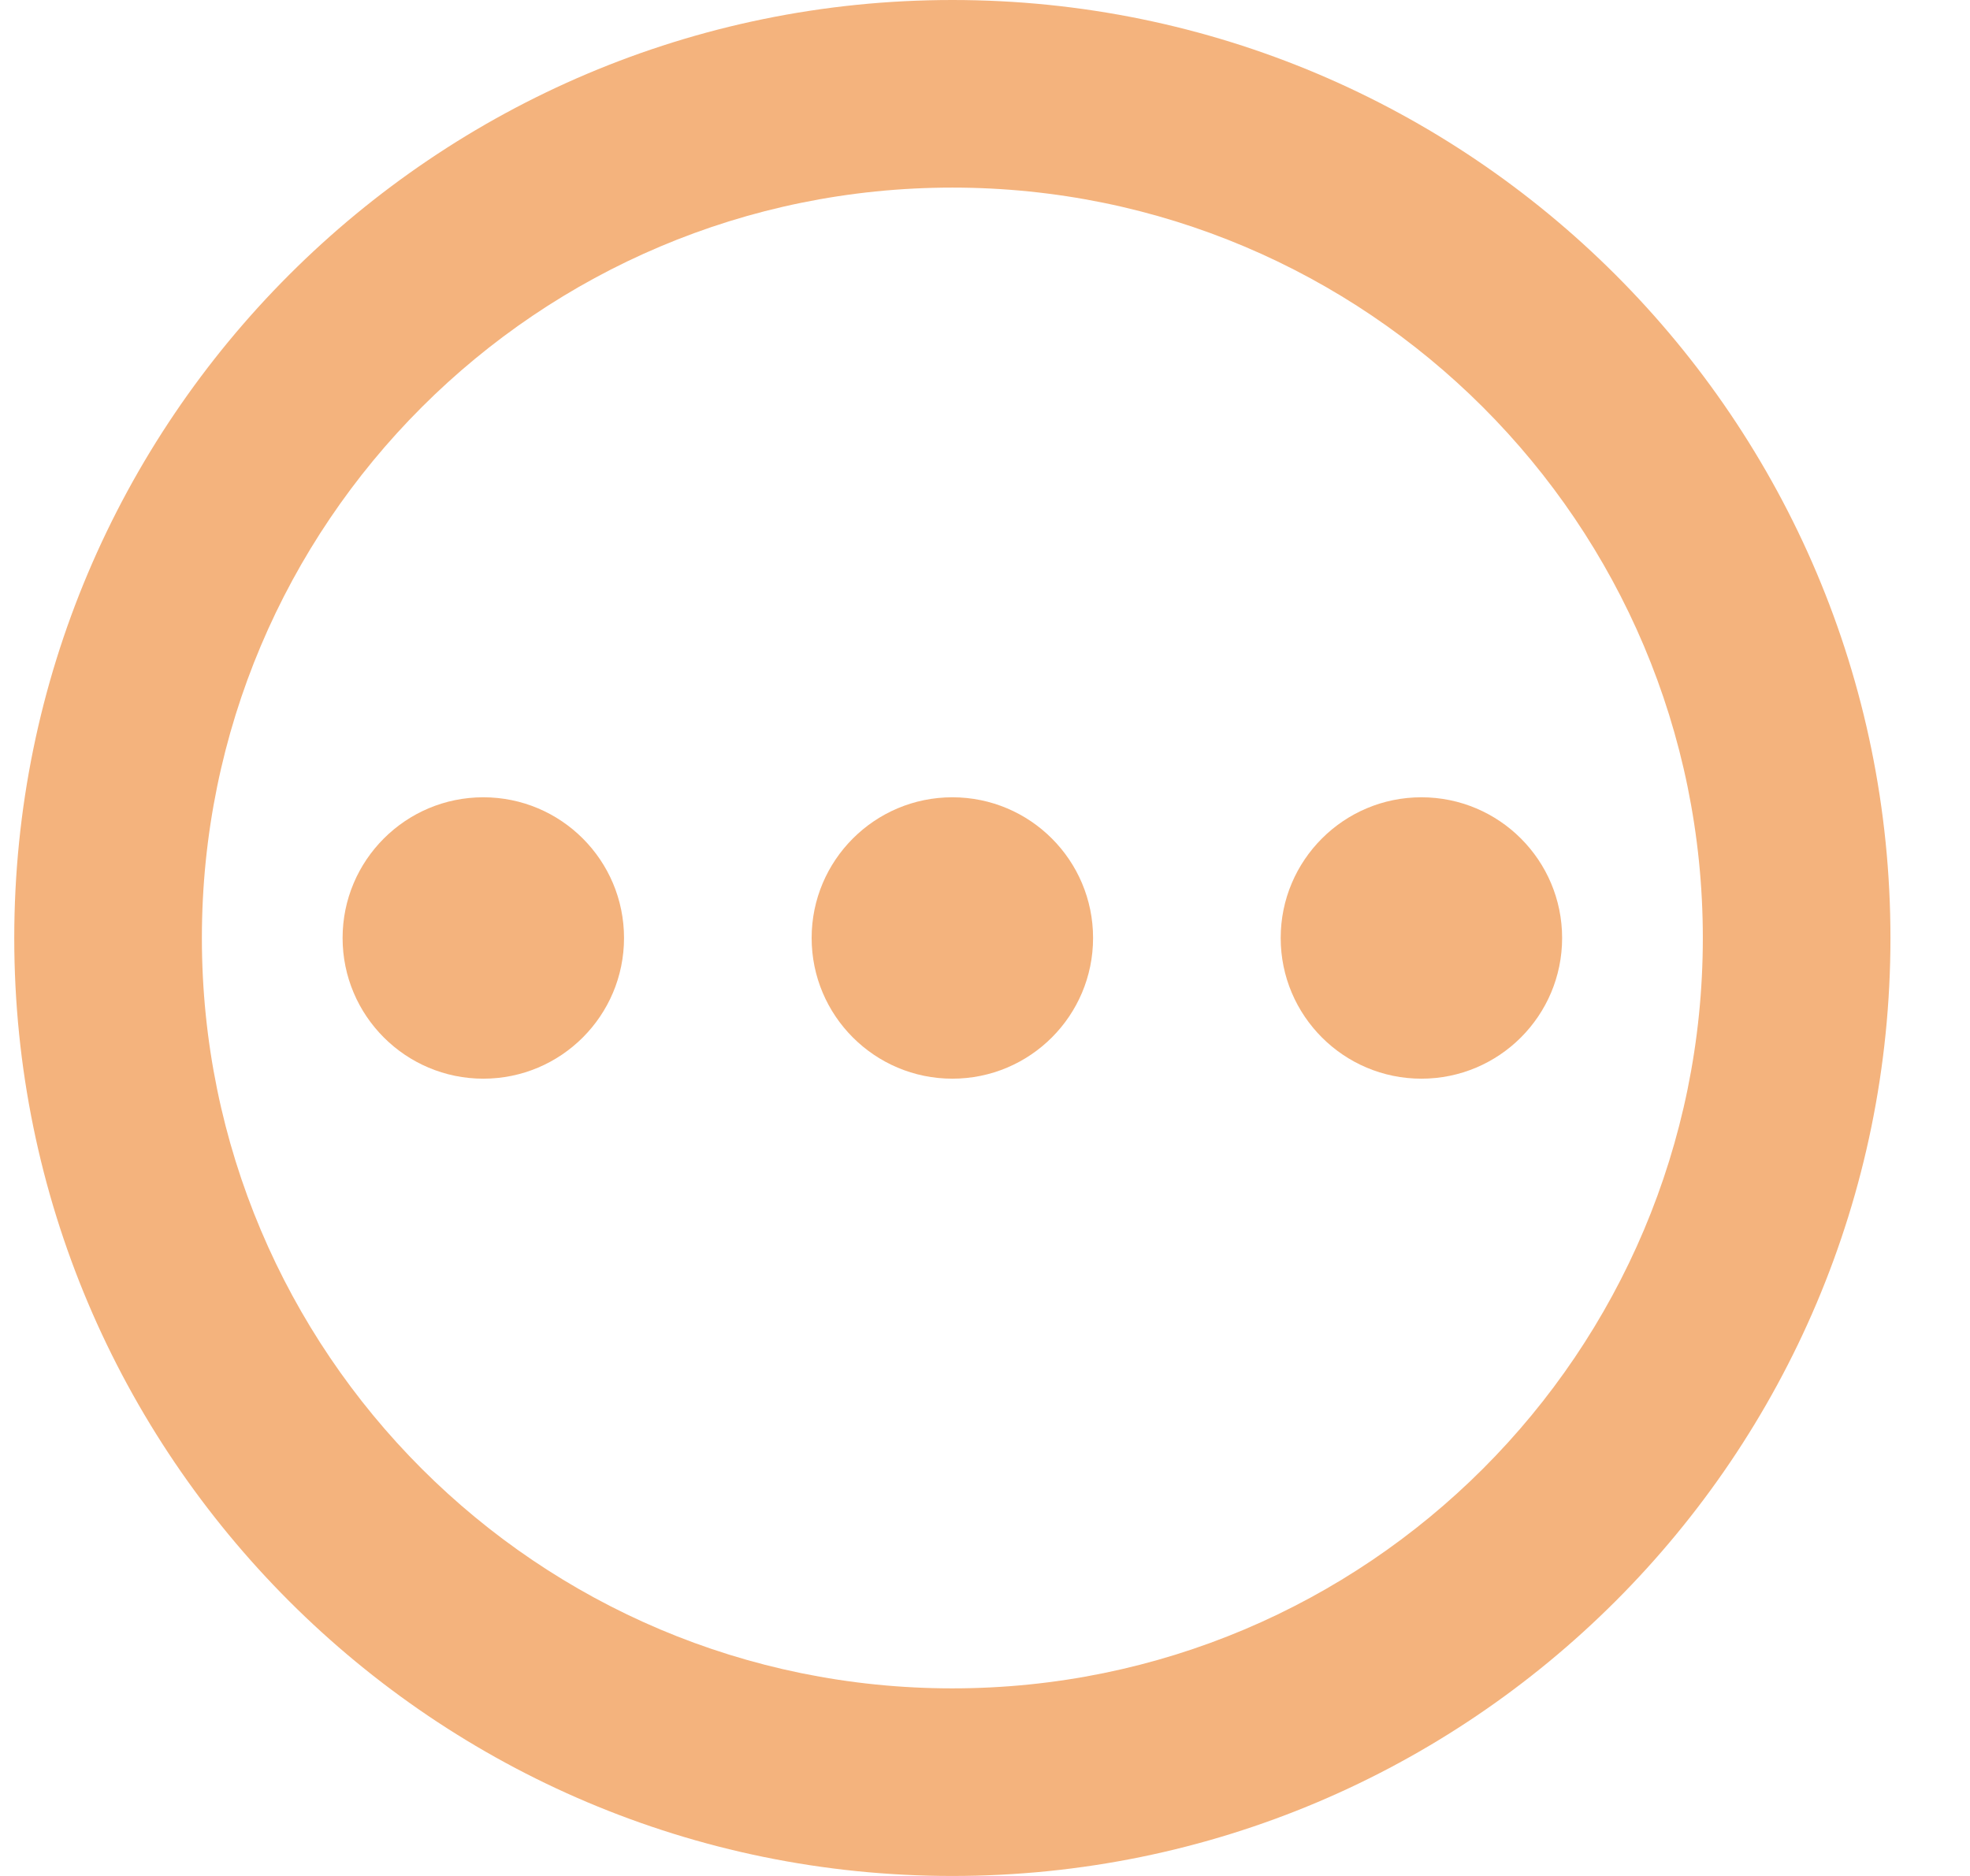 <svg
    width="21"
    height="20"
    viewBox="0 0 21 20"
    fill="none"
    xmlns="http://www.w3.org/2000/svg"
    >
    <path
        d="M10.152 0C4.632 0 0.152 4.48 0.152 10C0.152 15.52 4.632 20 10.152 20C15.672 20 20.152 15.52 20.152 10C20.152 4.48 15.672 0 10.152 0ZM10.152 18C5.732 18 2.152 14.42 2.152 10C2.152 5.58 5.732 2 10.152 2C14.572 2 18.152 5.58 18.152 10C18.152 14.42 14.572 18 10.152 18Z"
        fill="#F4B37D"
    />
    <path
        d="M5.152 11.5C5.981 11.5 6.652 10.828 6.652 10C6.652 9.172 5.981 8.5 5.152 8.5C4.324 8.5 3.652 9.172 3.652 10C3.652 10.828 4.324 11.5 5.152 11.5Z"
        fill="#F4B37D"
    />
    <path
        d="M10.152 11.5C10.981 11.5 11.652 10.828 11.652 10C11.652 9.172 10.981 8.5 10.152 8.5C9.324 8.5 8.652 9.172 8.652 10C8.652 10.828 9.324 11.5 10.152 11.5Z"
        fill="#F4B37D"
    />
    <path
        d="M15.152 11.5C15.981 11.5 16.652 10.828 16.652 10C16.652 9.172 15.981 8.5 15.152 8.5C14.324 8.5 13.652 9.172 13.652 10C13.652 10.828 14.324 11.5 15.152 11.5Z"
        fill="#F4B37D"
    />
    </svg>